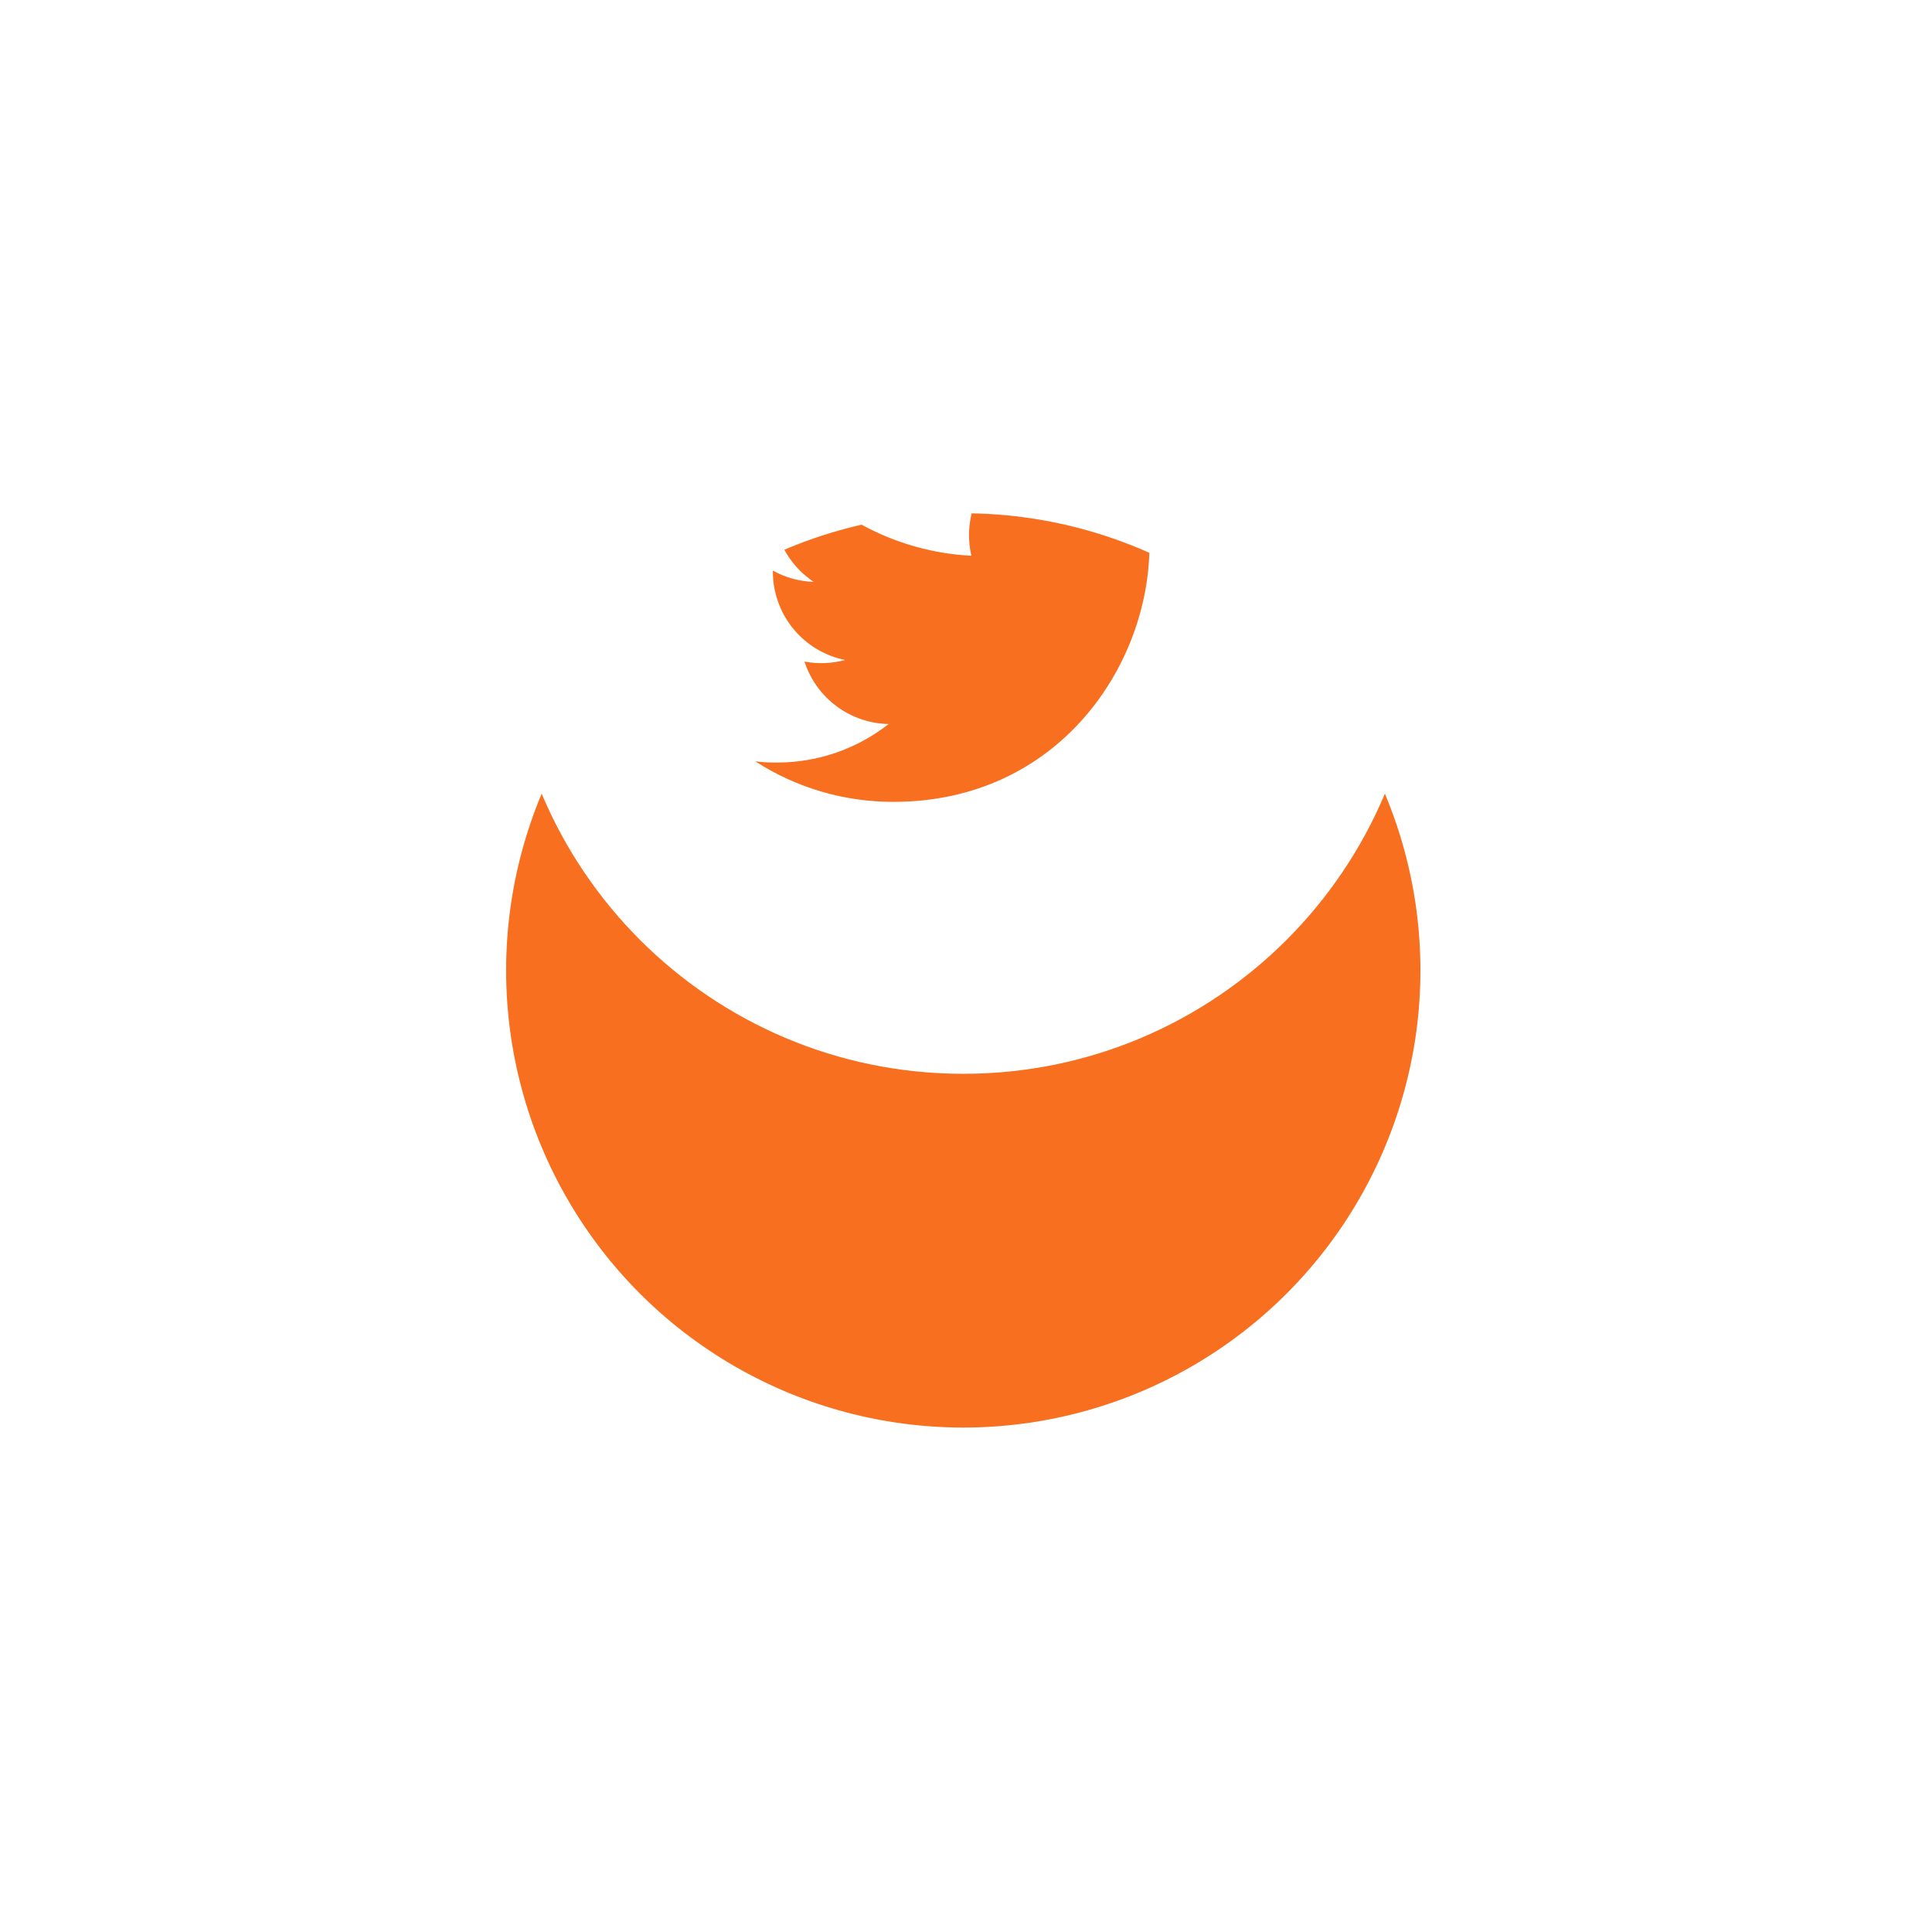 <svg width="71" height="71" viewBox="0 0 71 71" fill="none" xmlns="http://www.w3.org/2000/svg">
<g filter="url(#filter0_d)">
<circle cx="35.4" cy="22.662" r="16.8" fill="#F86F1F"/>
</g>
<path d="M35.4 5.862C26.121 5.862 18.6 13.383 18.6 22.662C18.6 31.94 26.121 39.462 35.4 39.462C44.678 39.462 52.2 31.94 52.2 22.662C52.2 13.383 44.678 5.862 35.4 5.862ZM42.233 19.624C42.24 19.767 42.242 19.911 42.242 20.051C42.242 24.426 38.915 29.468 32.829 29.468C31.03 29.471 29.269 28.954 27.757 27.98C28.015 28.012 28.279 28.024 28.547 28.024C30.097 28.024 31.523 27.497 32.656 26.608C31.966 26.595 31.297 26.366 30.743 25.954C30.189 25.543 29.777 24.969 29.565 24.312C30.061 24.406 30.571 24.387 31.058 24.254C30.309 24.103 29.636 23.697 29.152 23.106C28.668 22.514 28.403 21.774 28.403 21.01V20.97C28.849 21.216 29.36 21.367 29.903 21.384C29.201 20.917 28.704 20.199 28.513 19.377C28.323 18.556 28.454 17.692 28.879 16.964C29.71 17.986 30.747 18.822 31.922 19.418C33.096 20.014 34.383 20.357 35.699 20.424C35.532 19.714 35.604 18.968 35.904 18.303C36.204 17.639 36.715 17.092 37.358 16.747C38.001 16.403 38.74 16.281 39.459 16.4C40.179 16.519 40.839 16.872 41.337 17.405C42.078 17.258 42.788 16.987 43.437 16.602C43.191 17.368 42.674 18.019 41.983 18.434C42.639 18.355 43.28 18.178 43.884 17.911C43.44 18.575 42.881 19.156 42.233 19.624Z" fill="white"/>
<defs>
<filter id="filter0_d" x="0.6" y="0.862" width="69.6" height="69.6" filterUnits="userSpaceOnUse" color-interpolation-filters="sRGB">
<feFlood flood-opacity="0" result="BackgroundImageFix"/>
<feColorMatrix in="SourceAlpha" type="matrix" values="0 0 0 0 0 0 0 0 0 0 0 0 0 0 0 0 0 0 127 0"/>
<feOffset dy="13"/>
<feGaussianBlur stdDeviation="9"/>
<feColorMatrix type="matrix" values="0 0 0 0 0.066 0 0 0 0 0.073 0 0 0 0 0.138 0 0 0 0.08 0"/>
<feBlend mode="normal" in2="BackgroundImageFix" result="effect1_dropShadow"/>
<feBlend mode="normal" in="SourceGraphic" in2="effect1_dropShadow" result="shape"/>
</filter>
</defs>
</svg>
